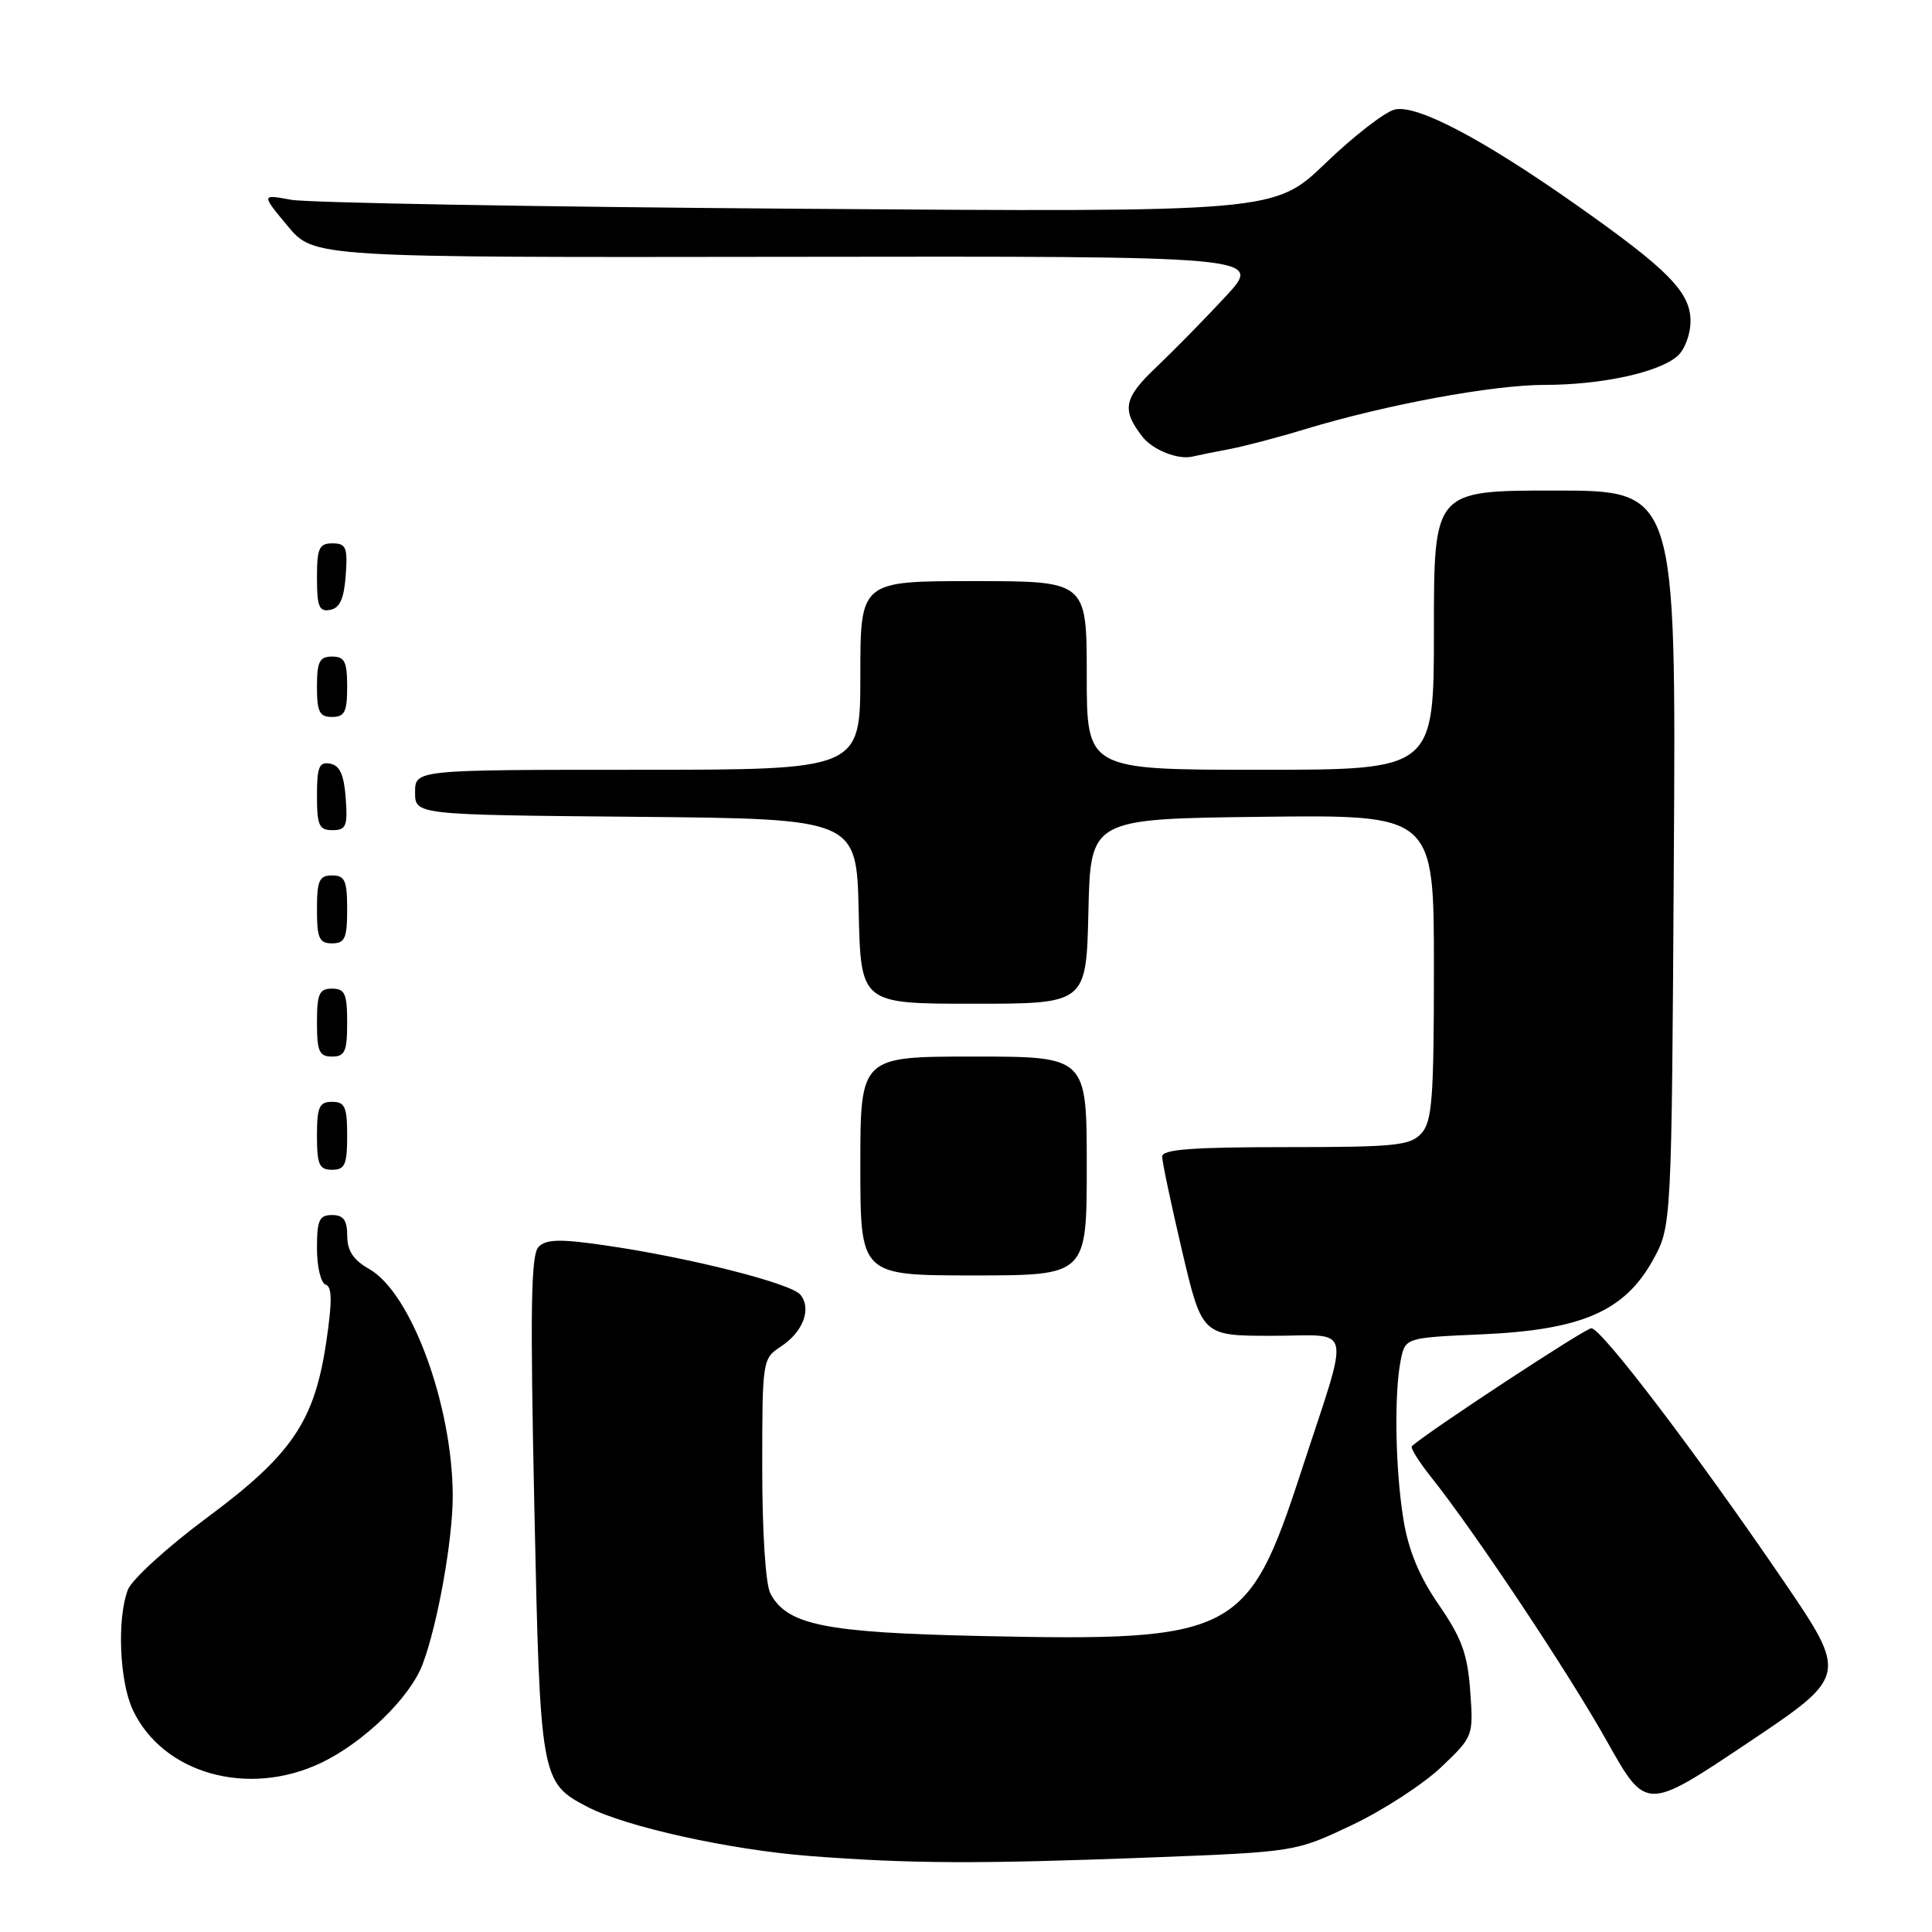 <?xml version="1.0" encoding="UTF-8" standalone="no"?>
<!DOCTYPE svg PUBLIC "-//W3C//DTD SVG 1.1//EN" "http://www.w3.org/Graphics/SVG/1.1/DTD/svg11.dtd" >
<svg xmlns="http://www.w3.org/2000/svg" xmlns:xlink="http://www.w3.org/1999/xlink" version="1.1" viewBox="0 0 256 256">
 <g >
 <path fill="currentColor"
d=" M 152.58 246.12 C 171.66 245.38 171.66 245.38 179.14 241.83 C 183.26 239.88 188.56 236.43 190.94 234.18 C 195.23 230.09 195.24 230.05 194.81 224.07 C 194.46 219.18 193.69 217.06 190.66 212.66 C 188.07 208.91 186.64 205.47 185.97 201.38 C 184.88 194.72 184.71 184.72 185.60 180.25 C 186.20 177.25 186.20 177.25 196.47 176.80 C 209.57 176.21 215.25 173.75 219.00 167.00 C 221.50 162.50 221.50 162.50 221.79 113.75 C 222.09 65.00 222.09 65.00 206.04 65.00 C 190.00 65.00 190.00 65.00 190.00 83.50 C 190.00 102.00 190.00 102.00 167.00 102.00 C 144.00 102.00 144.00 102.00 144.00 89.50 C 144.00 77.00 144.00 77.00 129.00 77.00 C 114.00 77.00 114.00 77.00 114.00 89.50 C 114.00 102.00 114.00 102.00 84.50 102.00 C 55.00 102.00 55.00 102.00 55.00 104.98 C 55.00 107.97 55.00 107.97 84.25 108.23 C 113.50 108.50 113.50 108.50 113.78 120.75 C 114.06 133.00 114.06 133.00 129.00 133.00 C 143.94 133.00 143.94 133.00 144.22 120.75 C 144.50 108.50 144.50 108.50 167.25 108.23 C 190.00 107.96 190.00 107.96 190.00 128.15 C 190.00 145.54 189.77 148.60 188.35 150.17 C 186.87 151.80 184.91 152.00 170.35 152.00 C 157.94 152.00 154.00 152.30 153.99 153.25 C 153.99 153.94 155.18 159.56 156.63 165.75 C 159.28 177.00 159.28 177.00 168.55 177.00 C 179.44 177.00 178.98 174.86 172.38 195.08 C 165.34 216.65 163.65 217.52 130.00 216.78 C 109.27 216.33 104.32 215.33 102.08 211.15 C 101.45 209.97 101.00 203.09 101.00 194.59 C 101.00 180.24 101.03 180.02 103.46 178.43 C 106.42 176.50 107.58 173.40 106.05 171.55 C 104.78 170.03 91.21 166.60 80.07 165.00 C 74.21 164.15 72.38 164.20 71.37 165.21 C 70.35 166.23 70.24 173.33 70.80 199.54 C 71.57 235.79 71.64 236.21 77.88 239.44 C 82.98 242.08 96.78 245.12 107.27 245.93 C 120.71 246.96 129.56 247.00 152.58 246.12 Z  M 236.18 209.27 C 224.66 192.39 212.19 176.00 210.86 176.00 C 210.05 176.00 189.26 189.66 187.08 191.62 C 186.85 191.83 188.01 193.69 189.65 195.75 C 195.43 203.01 207.81 221.60 212.93 230.73 C 218.11 239.96 218.11 239.96 231.50 231.00 C 244.89 222.04 244.89 222.04 236.18 209.27 Z  M 42.50 233.61 C 48.17 230.92 54.34 224.94 56.00 220.52 C 58.00 215.21 60.00 204.01 59.99 198.18 C 59.95 186.17 54.49 171.33 48.95 168.17 C 46.82 166.96 46.01 165.74 46.01 163.75 C 46.00 161.67 45.51 161.00 44.00 161.00 C 42.30 161.00 42.00 161.67 42.00 165.42 C 42.00 167.86 42.51 170.00 43.15 170.22 C 44.01 170.50 44.03 172.44 43.23 177.83 C 41.66 188.37 38.68 192.76 27.36 201.15 C 22.15 205.02 17.46 209.30 16.94 210.66 C 15.48 214.51 15.83 222.85 17.62 226.62 C 21.61 235.02 32.85 238.18 42.50 233.61 Z  M 144.00 154.50 C 144.00 140.00 144.00 140.00 129.00 140.00 C 114.00 140.00 114.00 140.00 114.00 154.50 C 114.00 169.00 114.00 169.00 129.00 169.00 C 144.00 169.00 144.00 169.00 144.00 154.50 Z  M 46.00 150.50 C 46.00 146.67 45.70 146.00 44.00 146.00 C 42.30 146.00 42.00 146.67 42.00 150.50 C 42.00 154.33 42.30 155.00 44.00 155.00 C 45.70 155.00 46.00 154.33 46.00 150.50 Z  M 46.00 135.50 C 46.00 131.67 45.70 131.00 44.00 131.00 C 42.30 131.00 42.00 131.67 42.00 135.50 C 42.00 139.33 42.30 140.00 44.00 140.00 C 45.70 140.00 46.00 139.33 46.00 135.50 Z  M 46.00 120.50 C 46.00 116.67 45.70 116.00 44.00 116.00 C 42.30 116.00 42.00 116.67 42.00 120.50 C 42.00 124.33 42.30 125.00 44.00 125.00 C 45.70 125.00 46.00 124.33 46.00 120.50 Z  M 45.81 105.76 C 45.58 102.66 45.03 101.43 43.75 101.19 C 42.29 100.91 42.00 101.61 42.00 105.43 C 42.00 109.38 42.28 110.00 44.06 110.00 C 45.86 110.00 46.08 109.47 45.81 105.76 Z  M 46.00 91.00 C 46.00 87.67 45.67 87.00 44.00 87.00 C 42.33 87.00 42.00 87.67 42.00 91.00 C 42.00 94.33 42.33 95.00 44.00 95.00 C 45.67 95.00 46.00 94.33 46.00 91.00 Z  M 45.81 76.24 C 46.08 72.53 45.86 72.00 44.06 72.00 C 42.28 72.00 42.00 72.62 42.00 76.57 C 42.00 80.39 42.29 81.09 43.75 80.81 C 45.03 80.57 45.58 79.34 45.81 76.24 Z  M 163.00 59.49 C 164.93 59.12 169.43 57.94 173.00 56.85 C 183.69 53.61 197.80 51.00 204.67 51.00 C 212.17 51.00 219.76 49.36 222.25 47.20 C 223.23 46.36 224.00 44.30 224.00 42.54 C 224.00 38.73 221.08 35.75 208.94 27.20 C 196.42 18.38 187.68 13.79 184.79 14.52 C 183.48 14.85 179.36 18.04 175.64 21.62 C 168.88 28.12 168.88 28.12 105.69 27.66 C 70.94 27.41 40.73 26.87 38.56 26.47 C 34.62 25.74 34.62 25.74 38.10 29.93 C 41.58 34.12 41.58 34.12 104.45 34.03 C 167.33 33.94 167.33 33.94 162.46 39.22 C 159.78 42.12 155.64 46.34 153.27 48.60 C 148.89 52.74 148.58 54.27 151.37 57.86 C 152.74 59.62 156.08 60.95 158.00 60.50 C 158.82 60.31 161.07 59.85 163.00 59.49 Z "/>
</g>
</svg>